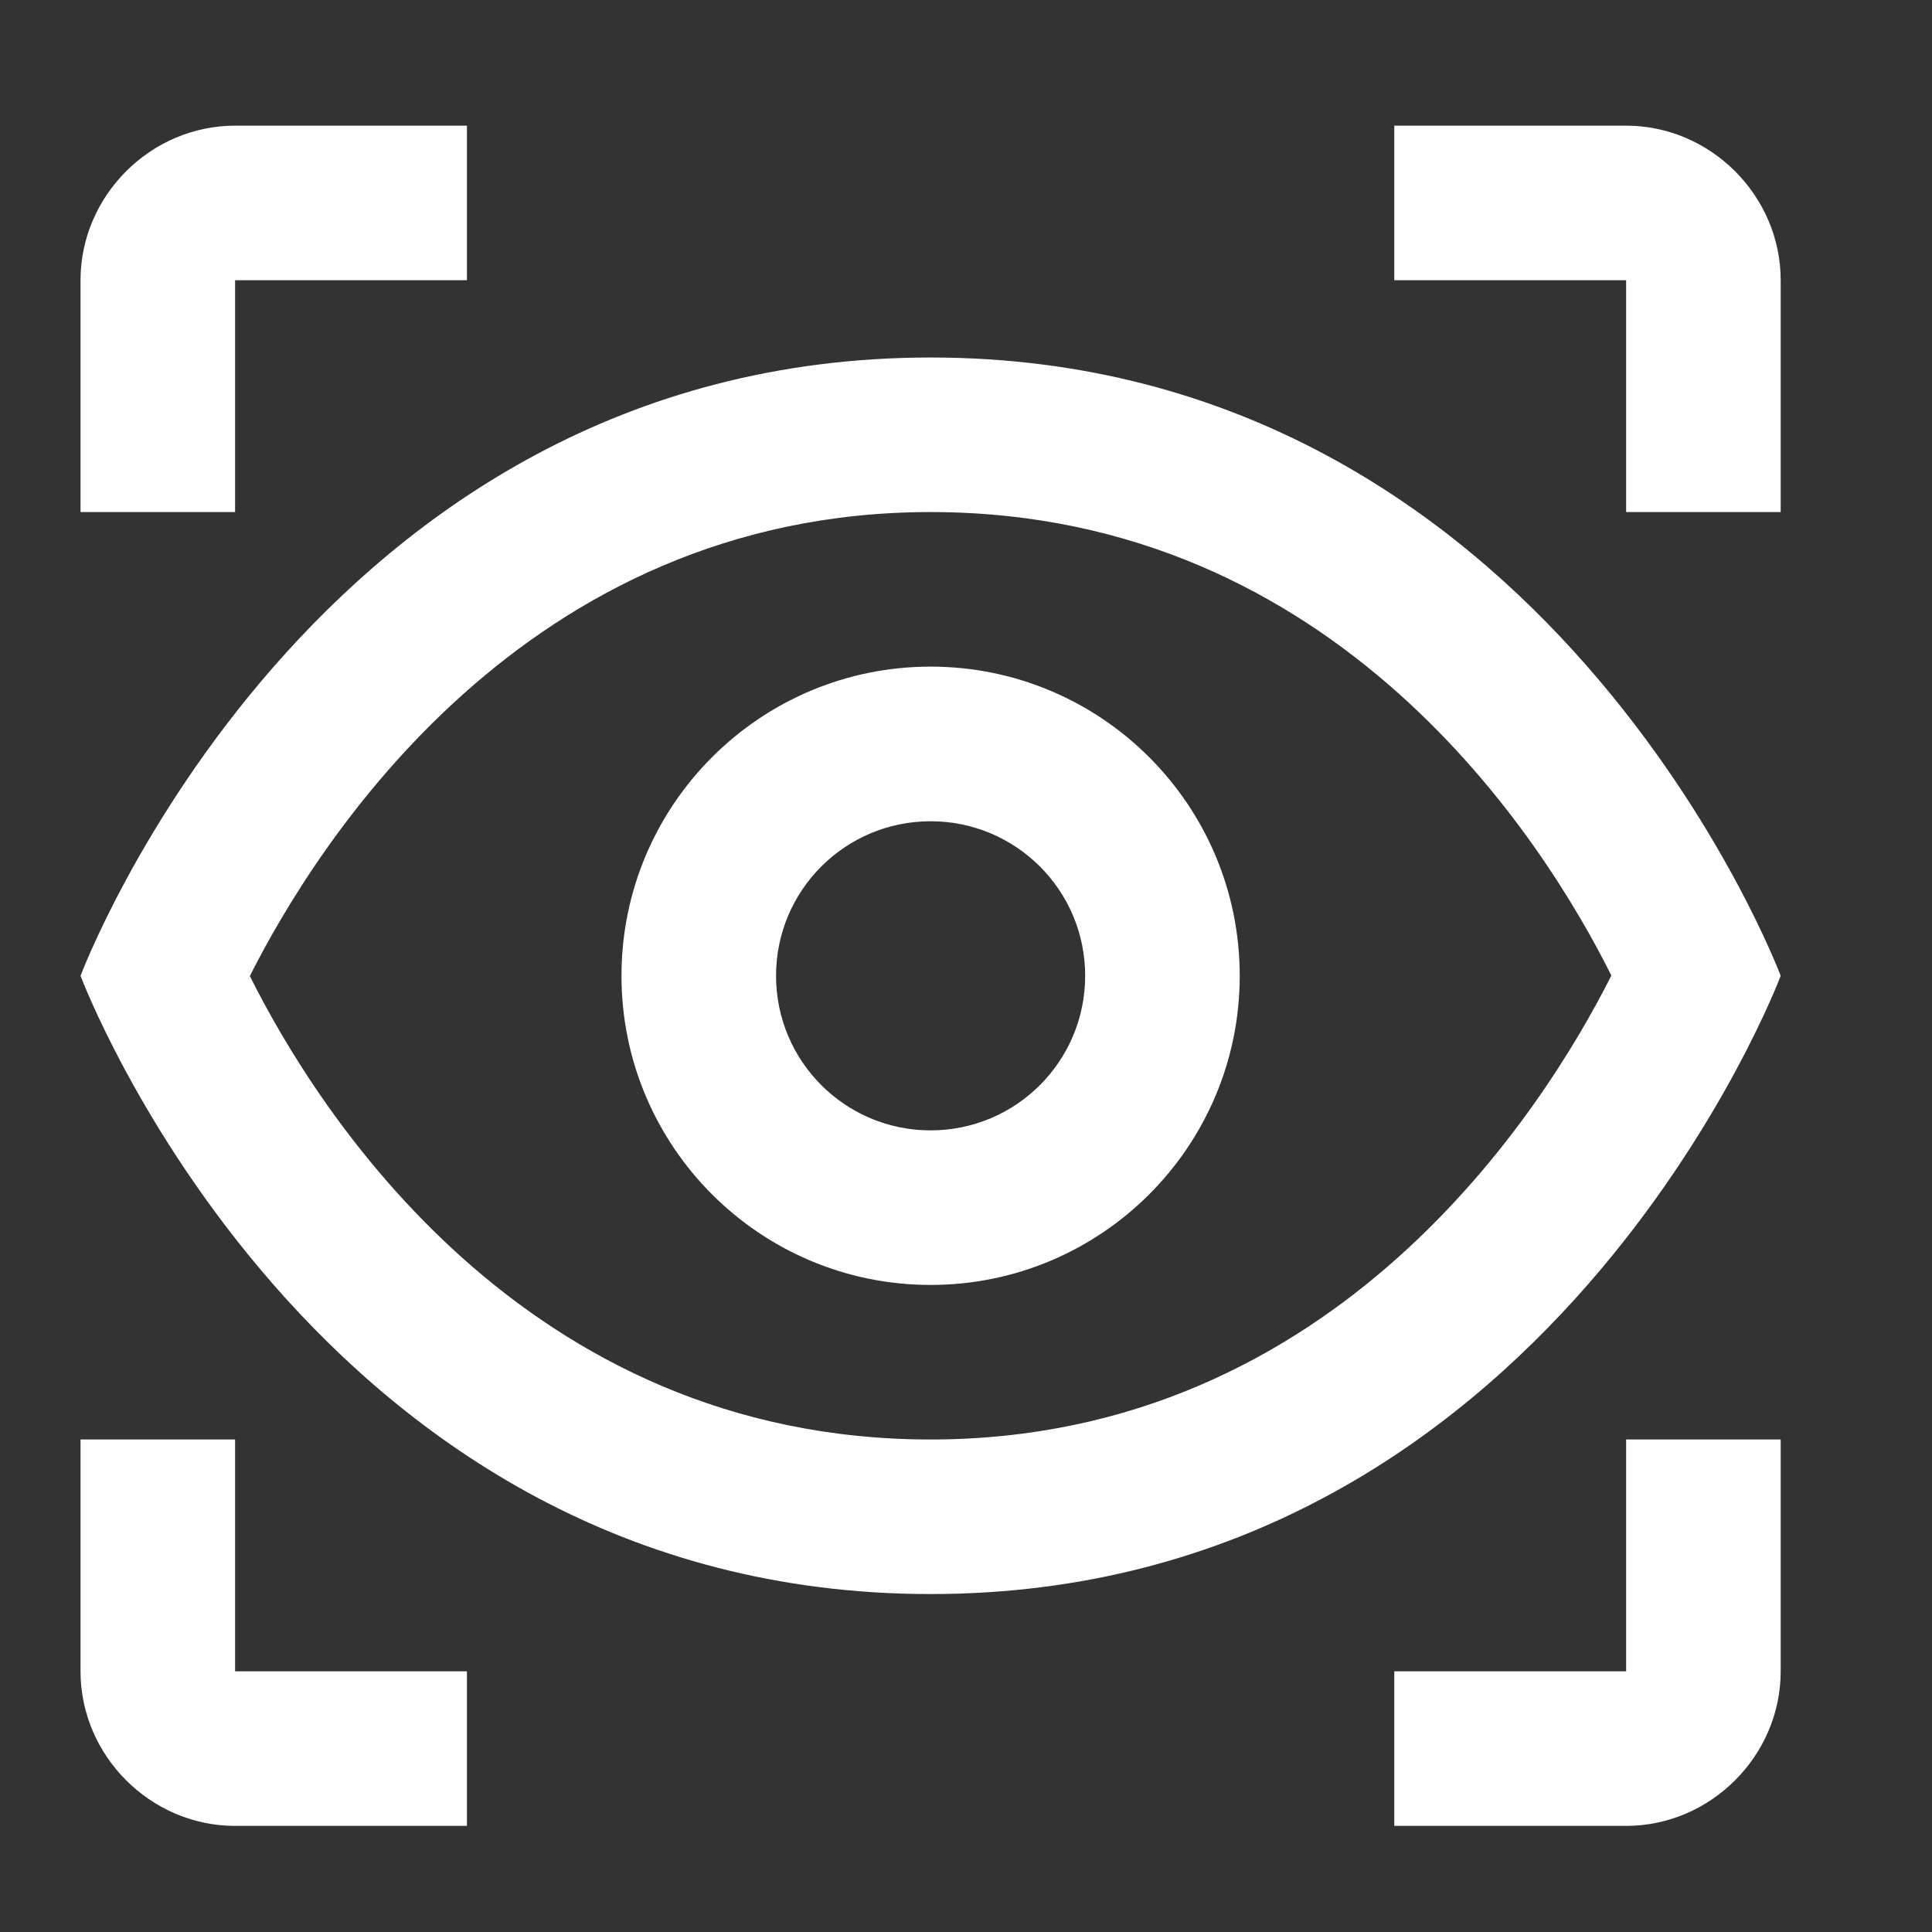 <svg width="25" height="25" viewBox="0 0 25 25" fill="none" xmlns="http://www.w3.org/2000/svg">
<rect x="0" y="0" width="25" height="25" fill="#333333" stroke="none"/>
<path d="M3.042 1.626C1.949 1.626 1.042 2.533 1.042 3.626V5.626V6.626H3.042V5.626V3.626H5.042H6.042V1.626H5.042H3.042ZM18.042 1.626V3.626H19.042H21.042V5.626V6.626H23.042V5.626V3.626C23.042 2.533 22.135 1.626 21.042 1.626H19.042H18.042ZM12.042 4.626C4.042 4.626 1.042 12.627 1.042 12.627C1.042 12.627 4.042 20.627 12.042 20.627C20.042 20.627 23.042 12.627 23.042 12.627C23.042 12.627 20.042 4.626 12.042 4.626ZM12.042 6.626C17.318 6.626 19.987 10.894 20.851 12.623C19.986 14.34 17.297 18.627 12.042 18.627C6.766 18.627 4.097 14.359 3.233 12.63C4.099 10.913 6.787 6.626 12.042 6.626ZM12.042 8.626C9.833 8.626 8.042 10.418 8.042 12.627C8.042 14.835 9.833 16.627 12.042 16.627C14.251 16.627 16.042 14.835 16.042 12.627C16.042 10.418 14.251 8.626 12.042 8.626ZM12.042 10.627C13.147 10.627 14.042 11.521 14.042 12.627C14.042 13.732 13.147 14.627 12.042 14.627C10.937 14.627 10.042 13.732 10.042 12.627C10.042 11.521 10.937 10.627 12.042 10.627ZM1.042 18.627V19.627V21.627C1.042 22.72 1.949 23.627 3.042 23.627H5.042H6.042V21.627H5.042H3.042V19.627V18.627H1.042ZM21.042 18.627V19.627V21.627H19.042H18.042V23.627H19.042H21.042C22.135 23.627 23.042 22.72 23.042 21.627V19.627V18.627H21.042Z" fill="white"/>
</svg>
